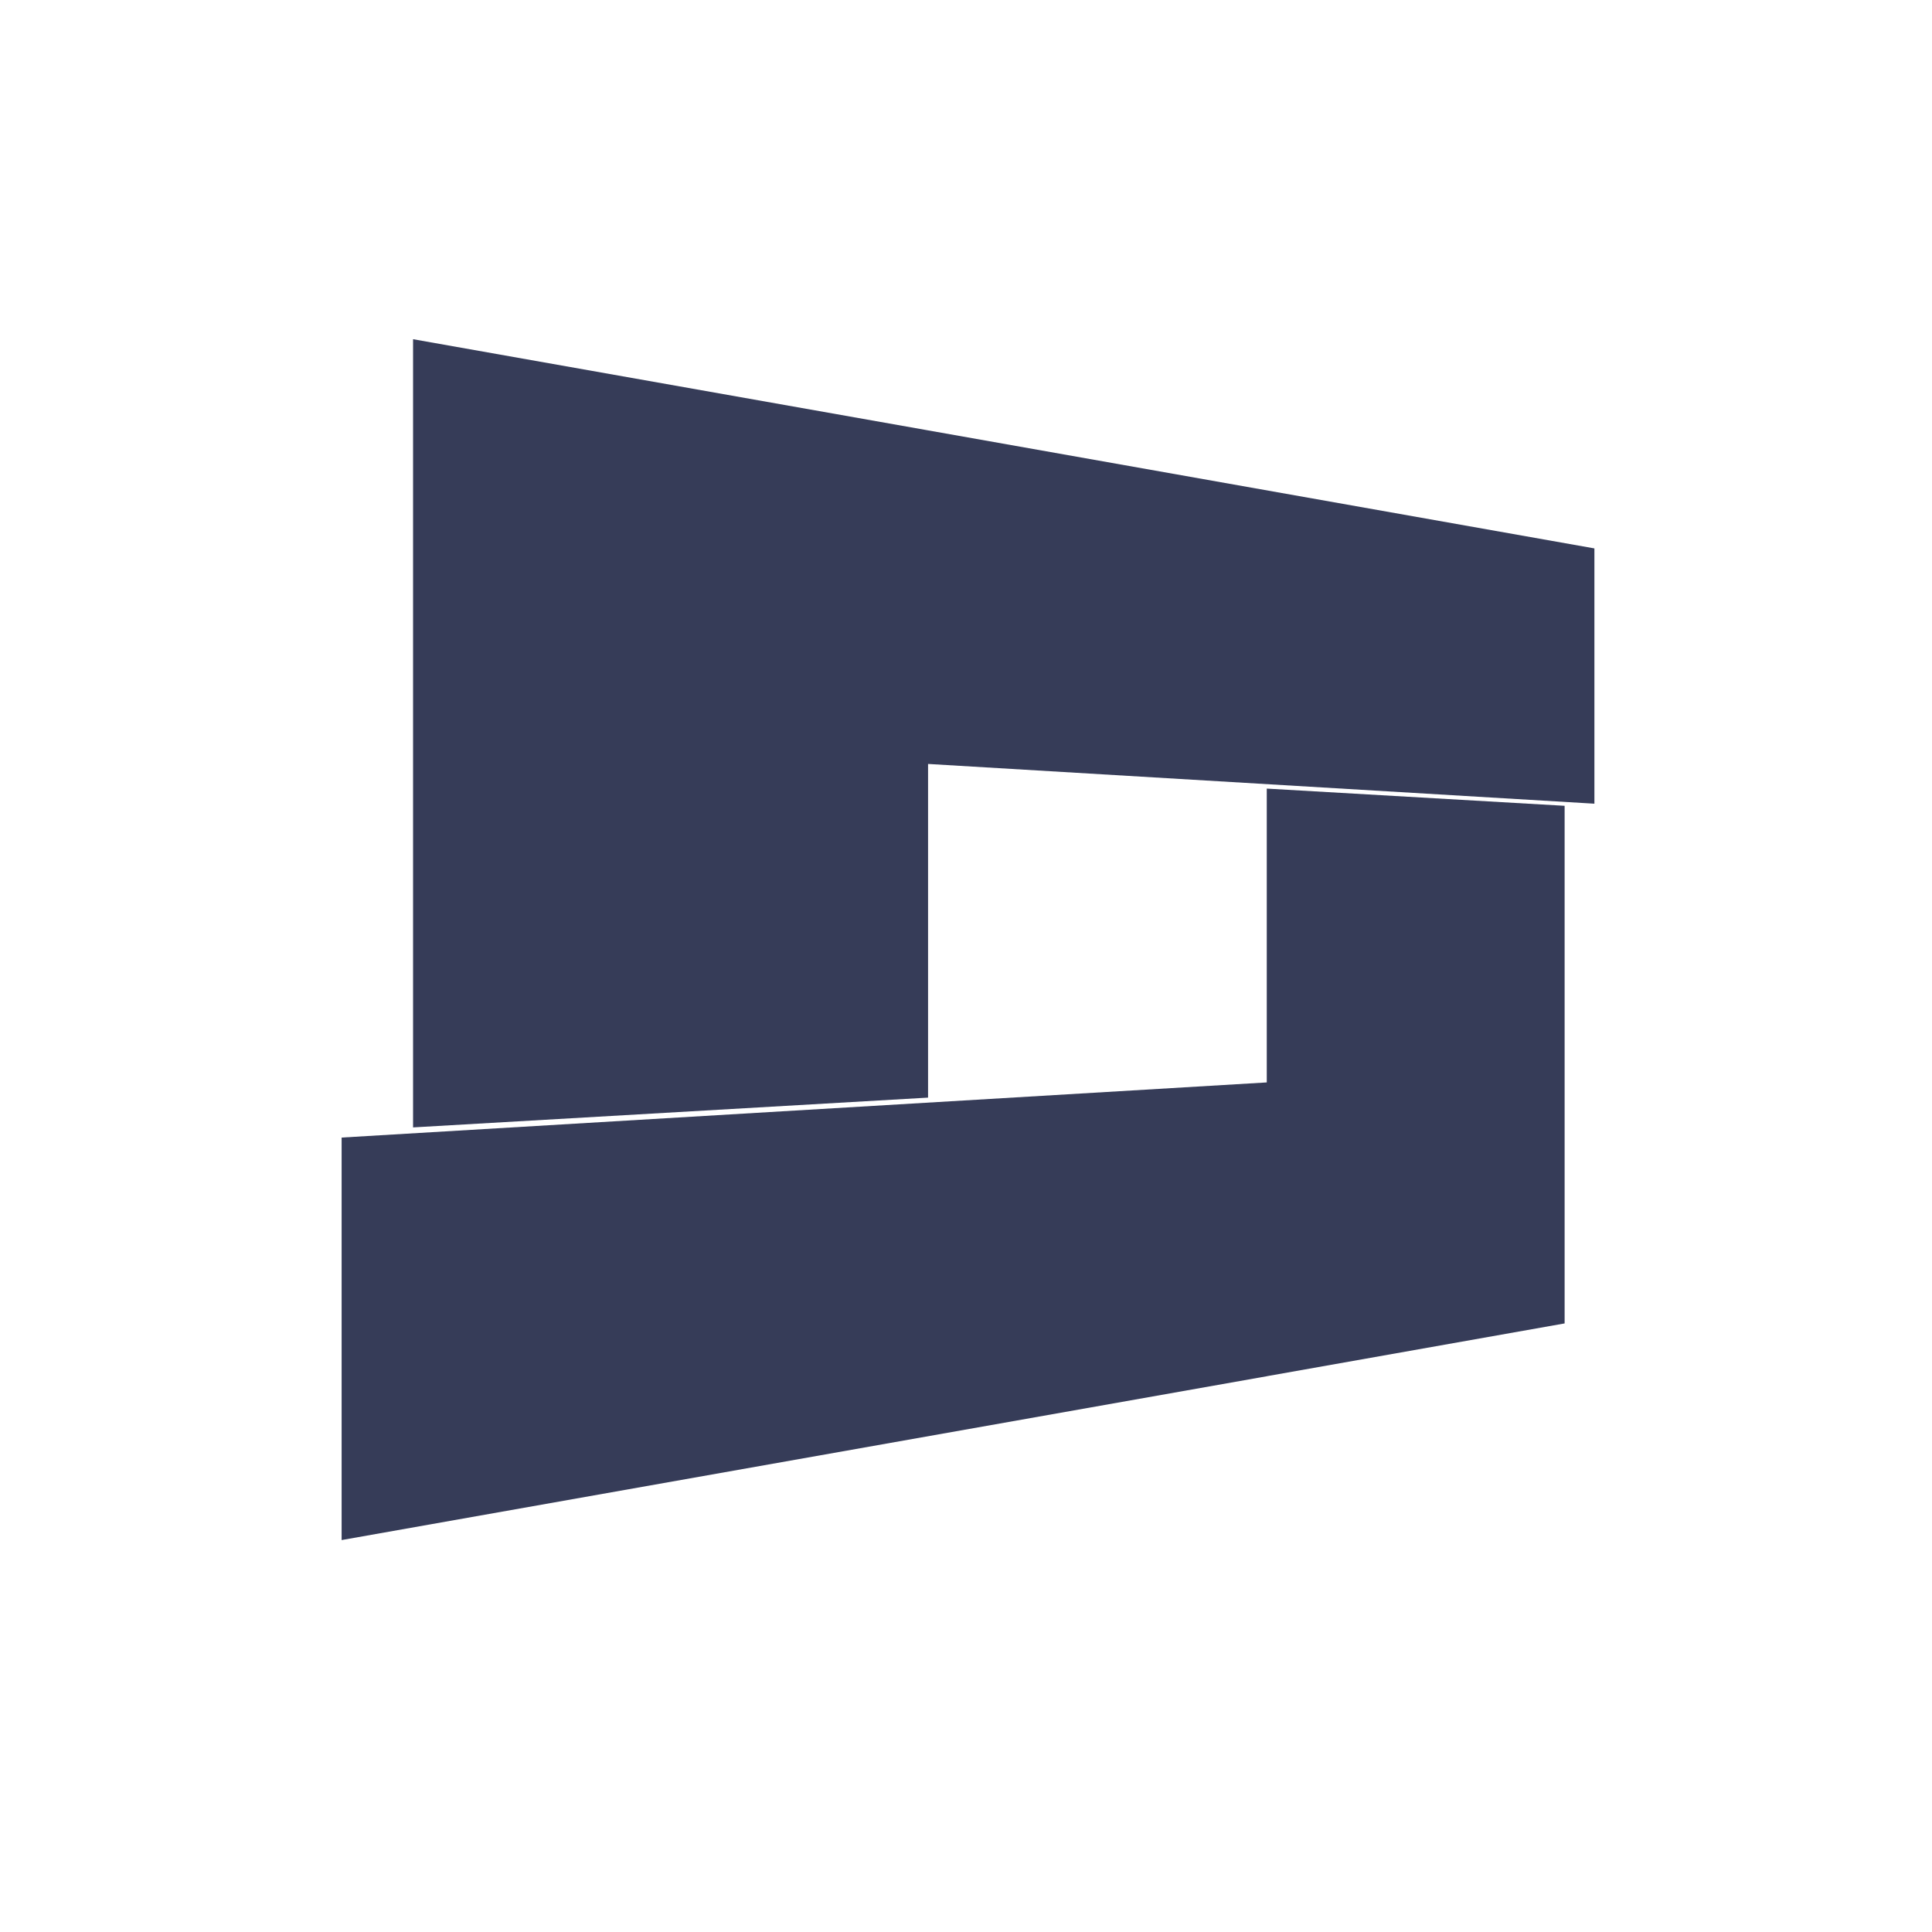 <?xml version="1.0" encoding="utf-8"?>
<!-- Generator: Adobe Illustrator 23.0.1, SVG Export Plug-In . SVG Version: 6.00 Build 0)  -->
<svg version="1.1" id="レイヤー_1" xmlns="http://www.w3.org/2000/svg" xmlns:xlink="http://www.w3.org/1999/xlink" x="0px"
	 y="0px" viewBox="0 0 1920 1920" style="enable-background:new 0 0 1920 1920;" xml:space="preserve">
<style type="text/css">
	.st0{fill:#363C58;}
</style>
<polygon class="st0" points="1584.5,545 922.3,427.7 921.2,427.5 410.5,337.1 410.5,1120.4 922.3,1090.8 922.3,759.2 1584.5,798.7 
	"/>
<polygon class="st0" points="1258.9,783.7 1258.9,1075.7 339.5,1130.5 339.5,1530.5 1258.9,1367.7 1259.8,1367.5 1554.9,1315.2 
	1554.9,800.8 "/>
</svg>
